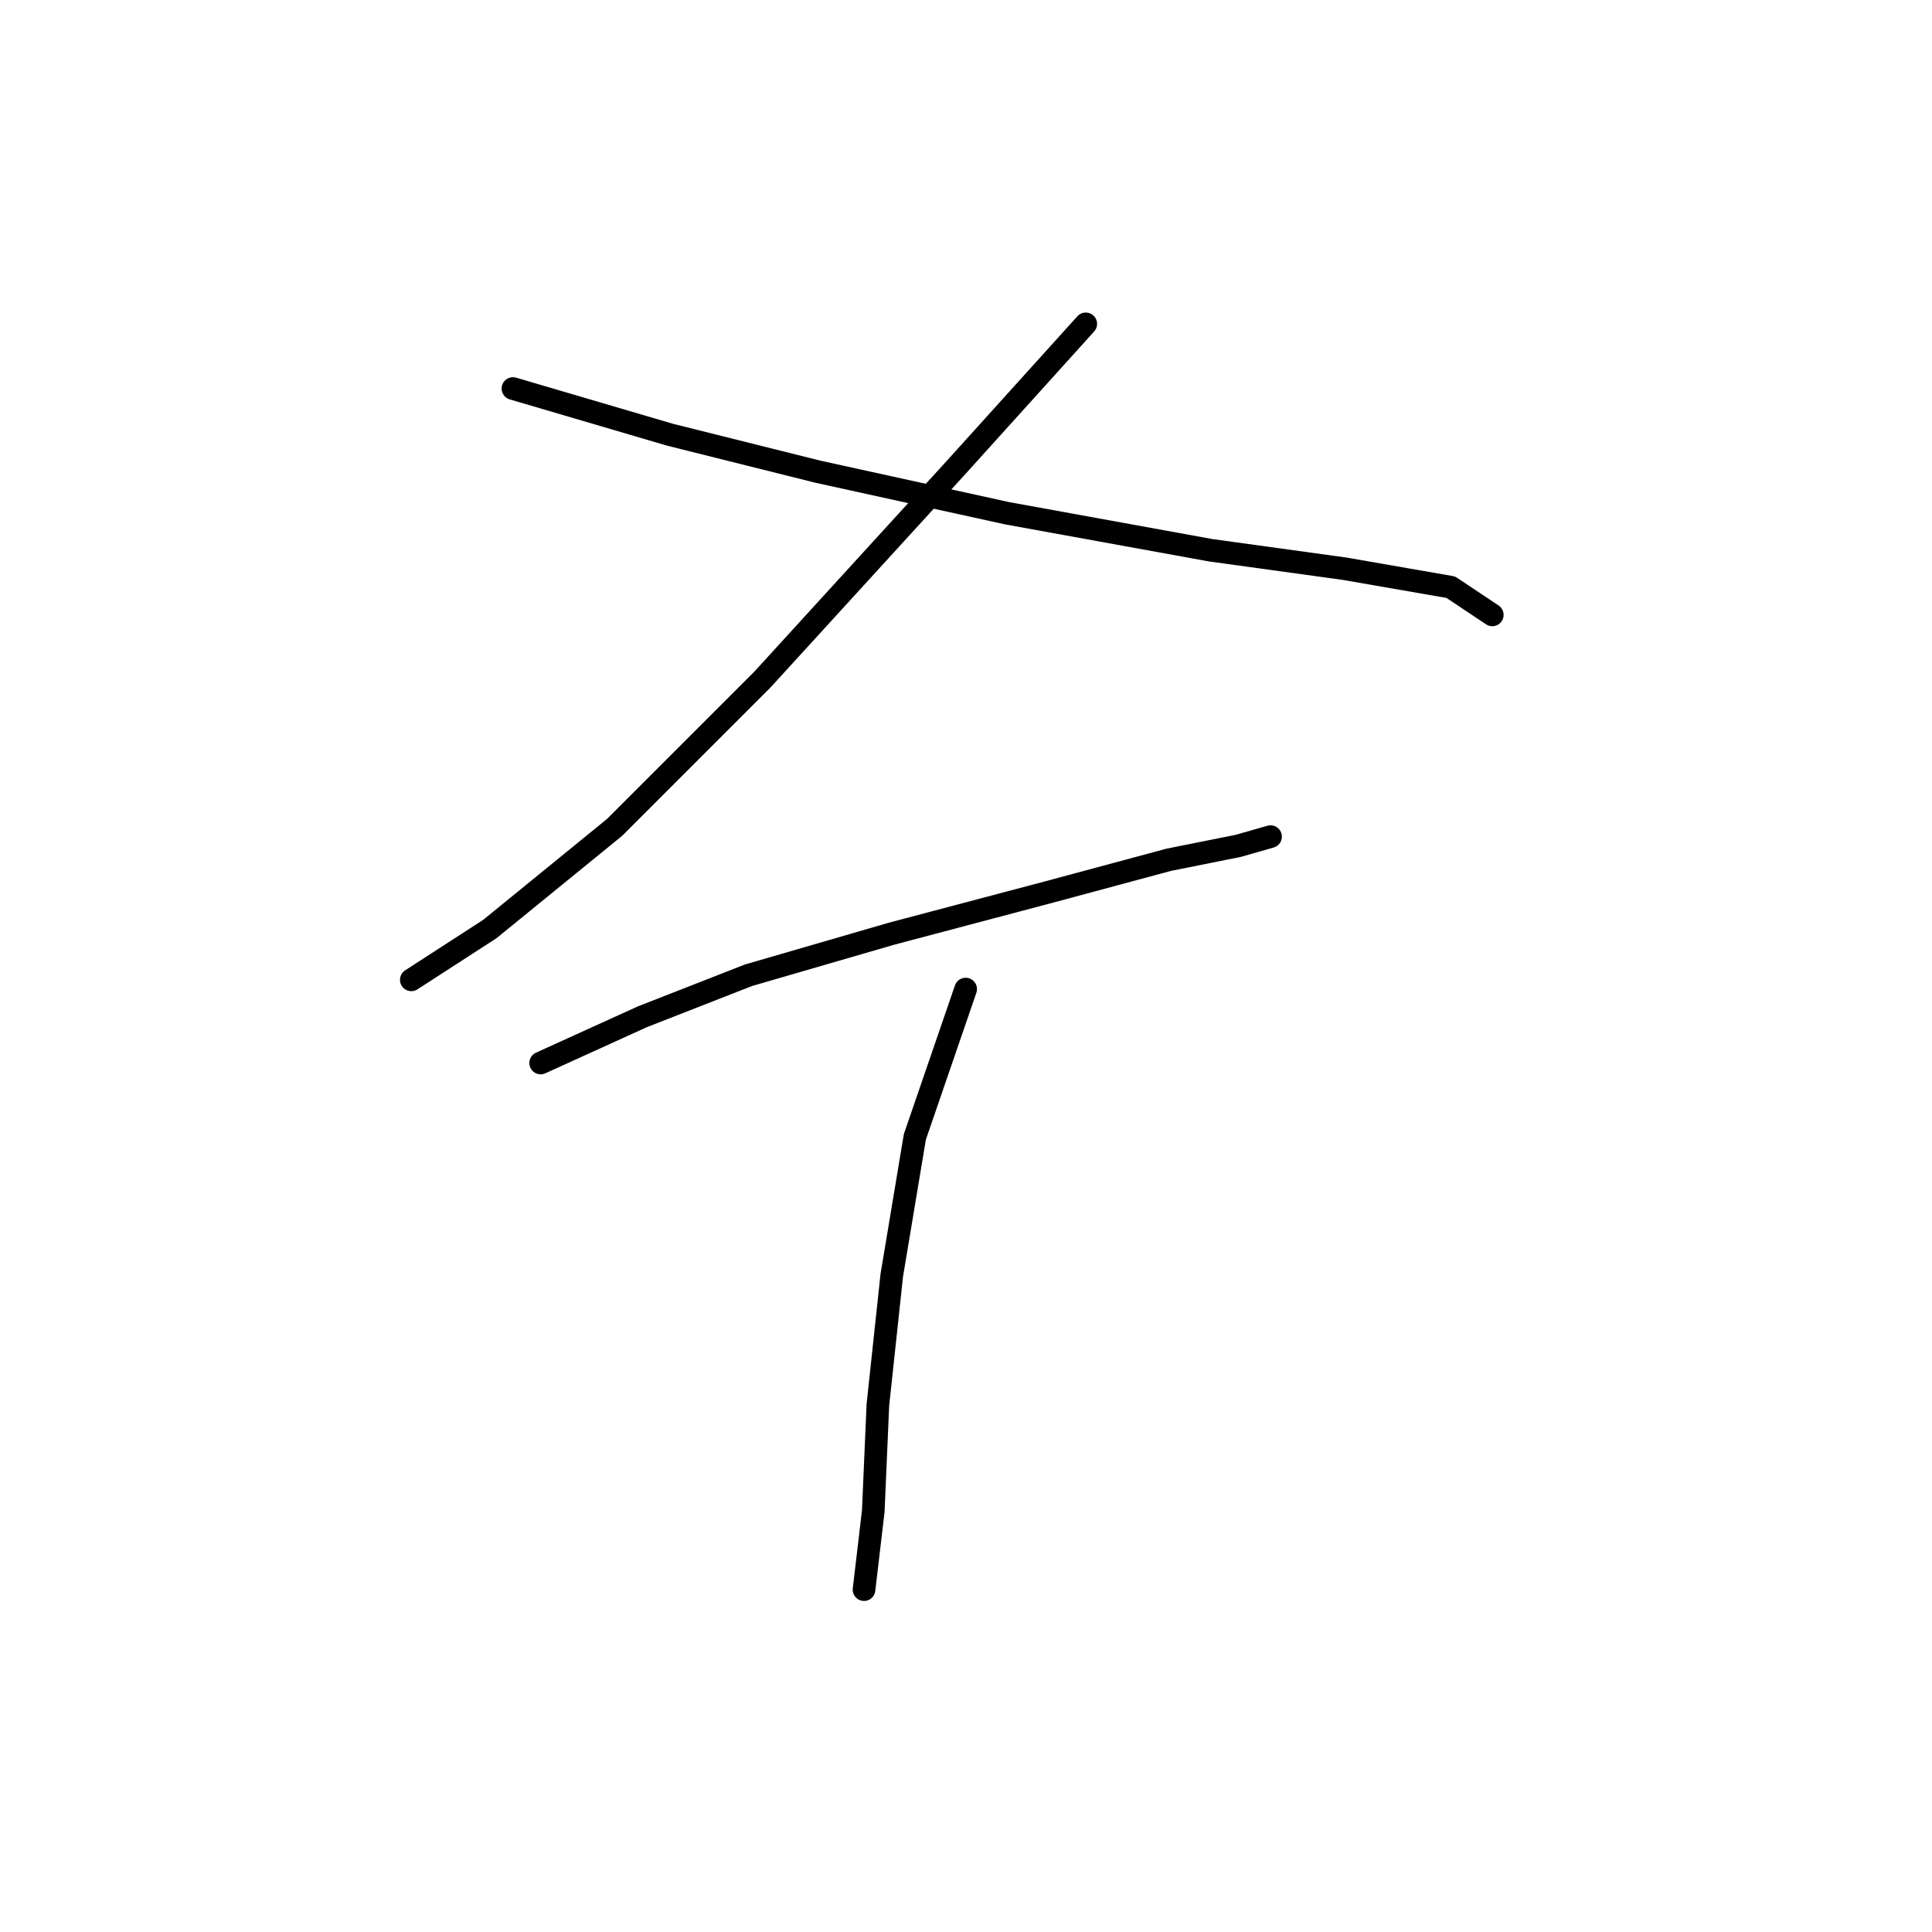 <?xml version="1.0" standalone="no"?>
    <svg width="256" height="256" xmlns="http://www.w3.org/2000/svg" version="1.1">
    <polyline stroke="black" stroke-width="3" stroke-linecap="round" fill="transparent" stroke-linejoin="round" points="143.87 42.914 126.731 61.889 101.022 90.046 81.434 109.634 64.907 123.1 54.501 129.834 54.501 129.834 " />
        <polyline stroke="black" stroke-width="3" stroke-linecap="round" fill="transparent" stroke-linejoin="round" points="67.968 51.483 88.78 57.604 108.367 62.501 133.464 68.01 160.397 72.907 178.148 75.356 192.227 77.804 197.736 81.477 197.736 81.477 " />
        <polyline stroke="black" stroke-width="3" stroke-linecap="round" fill="transparent" stroke-linejoin="round" points="71.64 140.852 85.107 134.731 99.186 129.222 118.161 123.713 138.973 118.204 154.888 113.919 164.07 112.082 168.354 110.858 168.354 110.858 " />
        <polyline stroke="black" stroke-width="3" stroke-linecap="round" fill="transparent" stroke-linejoin="round" points="127.955 131.058 121.222 150.646 118.161 169.009 116.325 186.148 115.713 200.227 114.488 210.633 114.488 210.633 " />
        </svg>